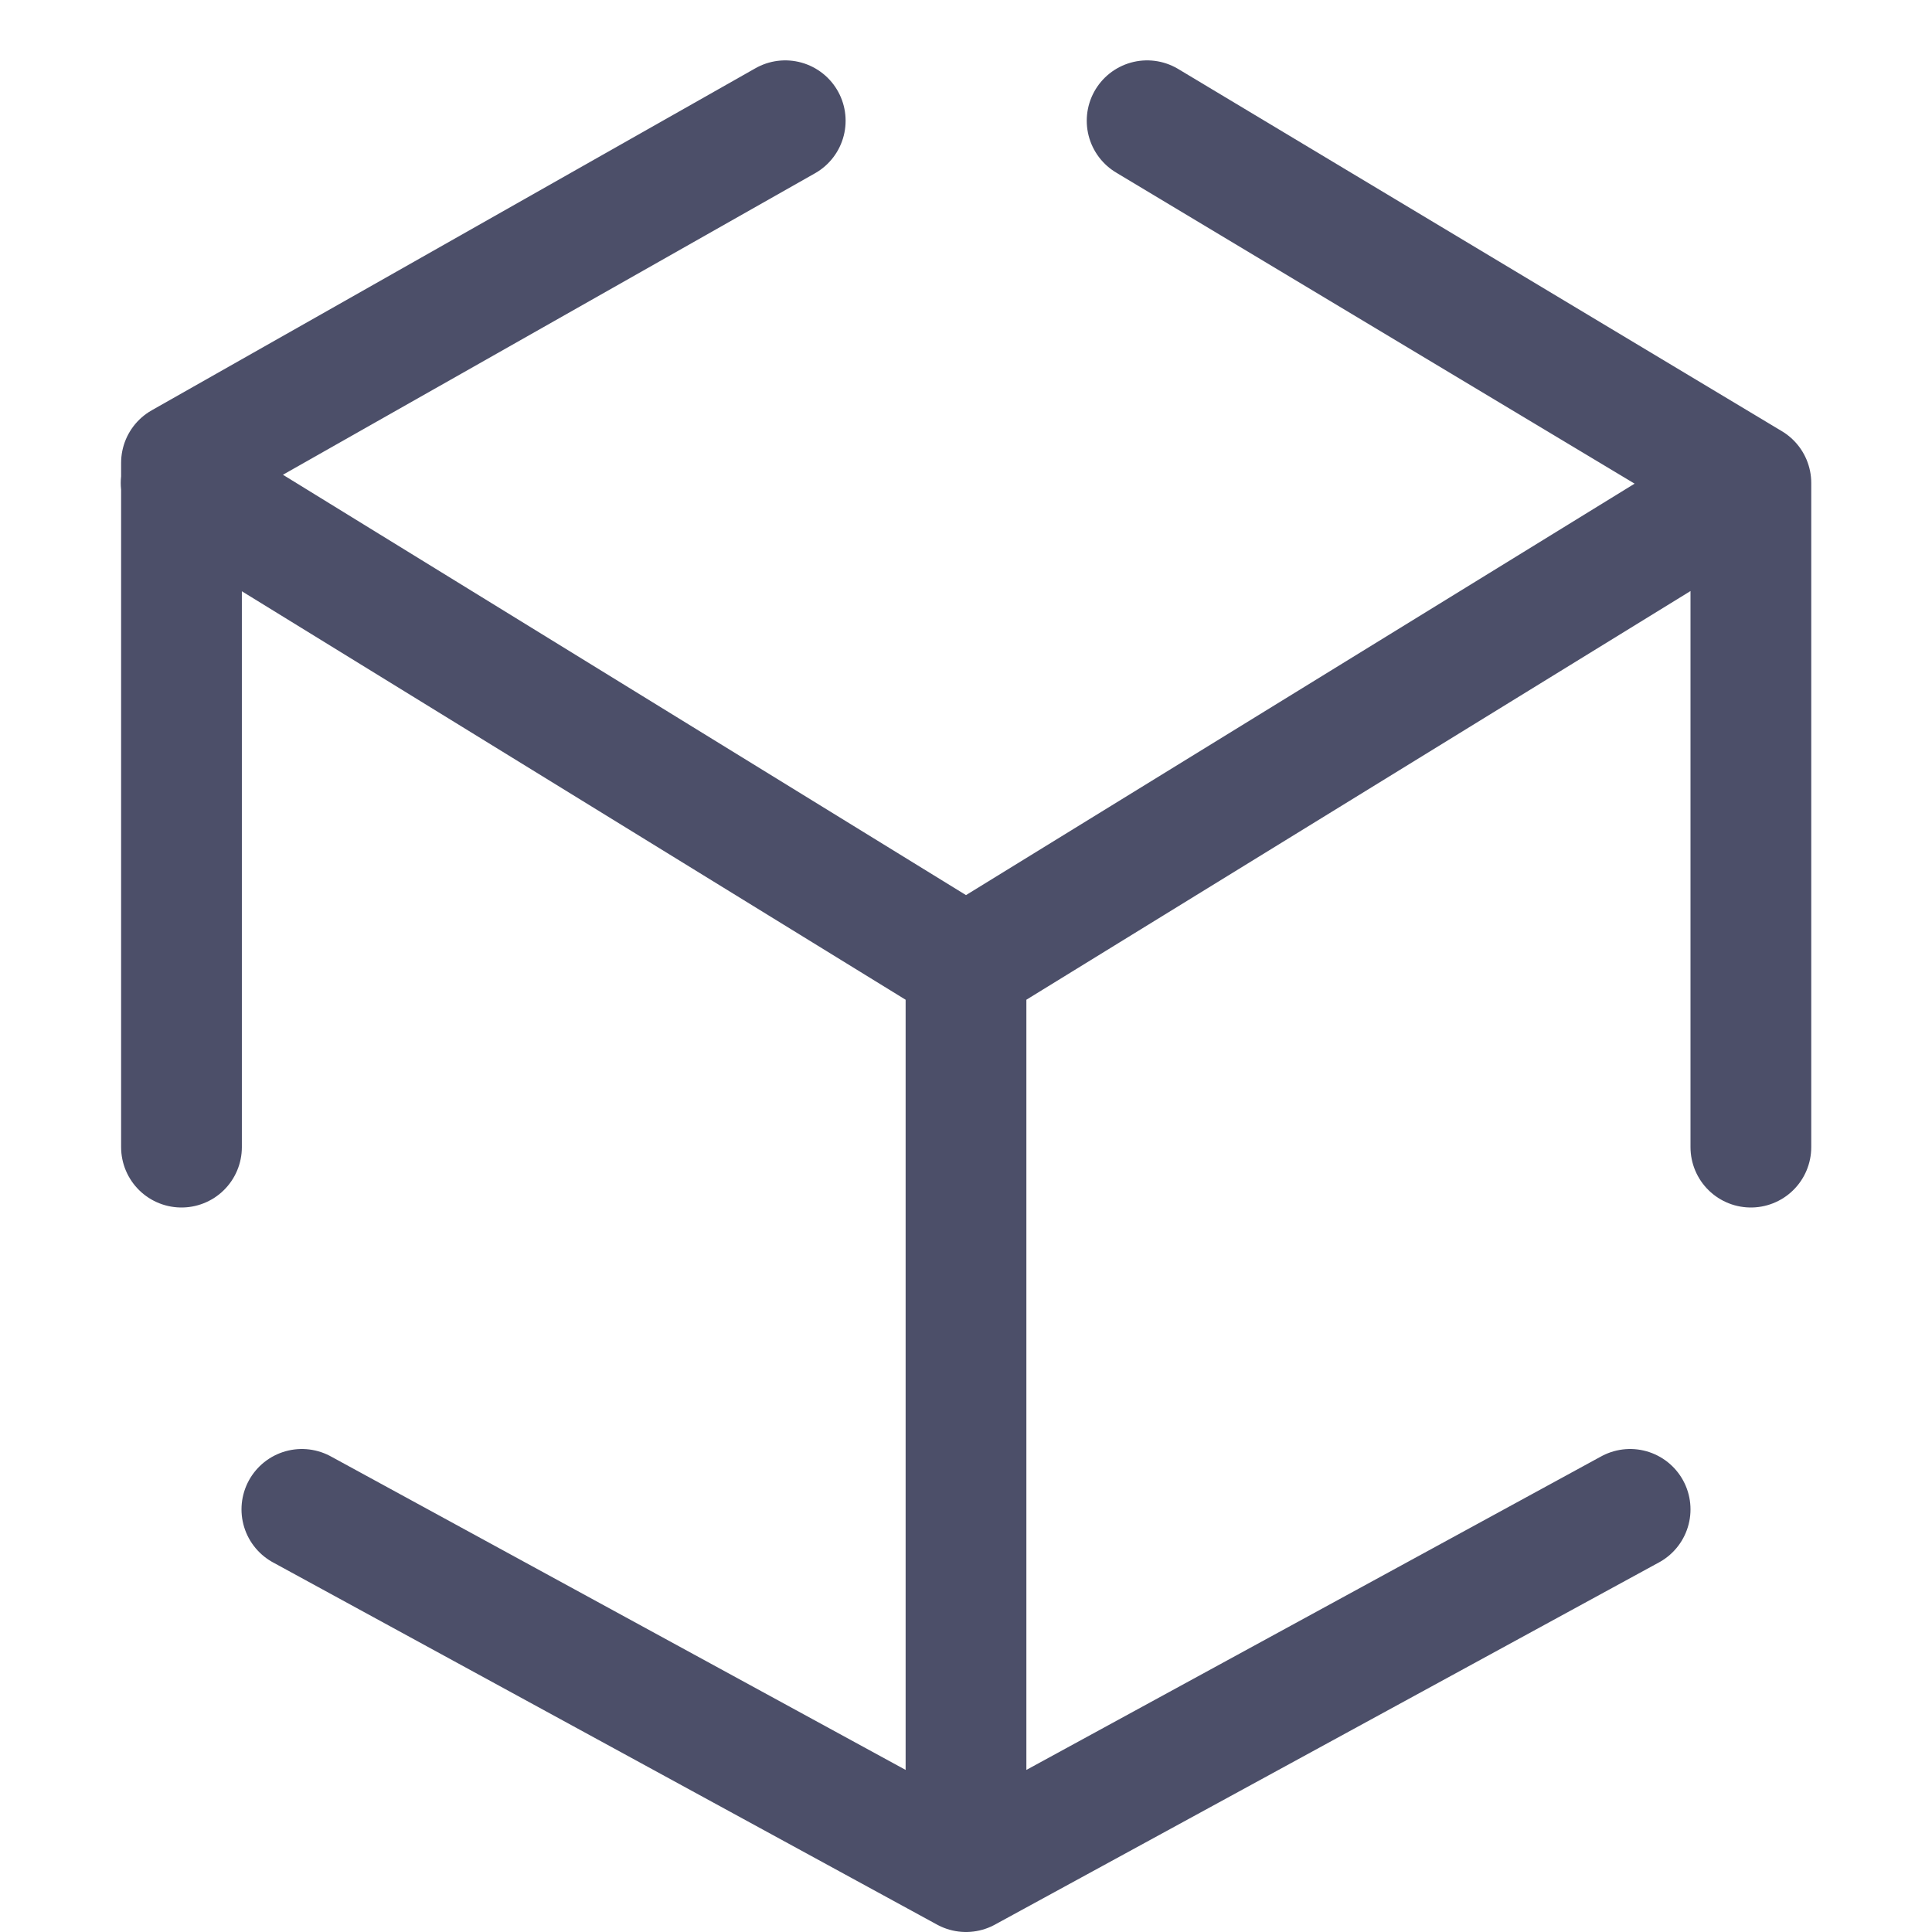 <?xml version="1.0" encoding="UTF-8"?>
<svg width="16px" height="16px" viewBox="0 0 16 16" version="1.1" xmlns="http://www.w3.org/2000/svg" xmlns:xlink="http://www.w3.org/1999/xlink">
    <title>unity</title>
    <g id="unity" stroke="none" stroke-width="1" fill="none" fill-rule="evenodd" stroke-linecap="round" stroke-linejoin="round">
        <path d="M9.5,1 L14.5,4 L14.5,9.5 M13.5,12.5 L8,15.5 L2.5,12.5 M1.503,9.5 L1.503,3.833 L6.503,1 M1.5,4 L8,8 L8,15.5 M14.5,4 L8,8" id="Combined-Shape" stroke="#4C4F69"></path>
    </g>
</svg>